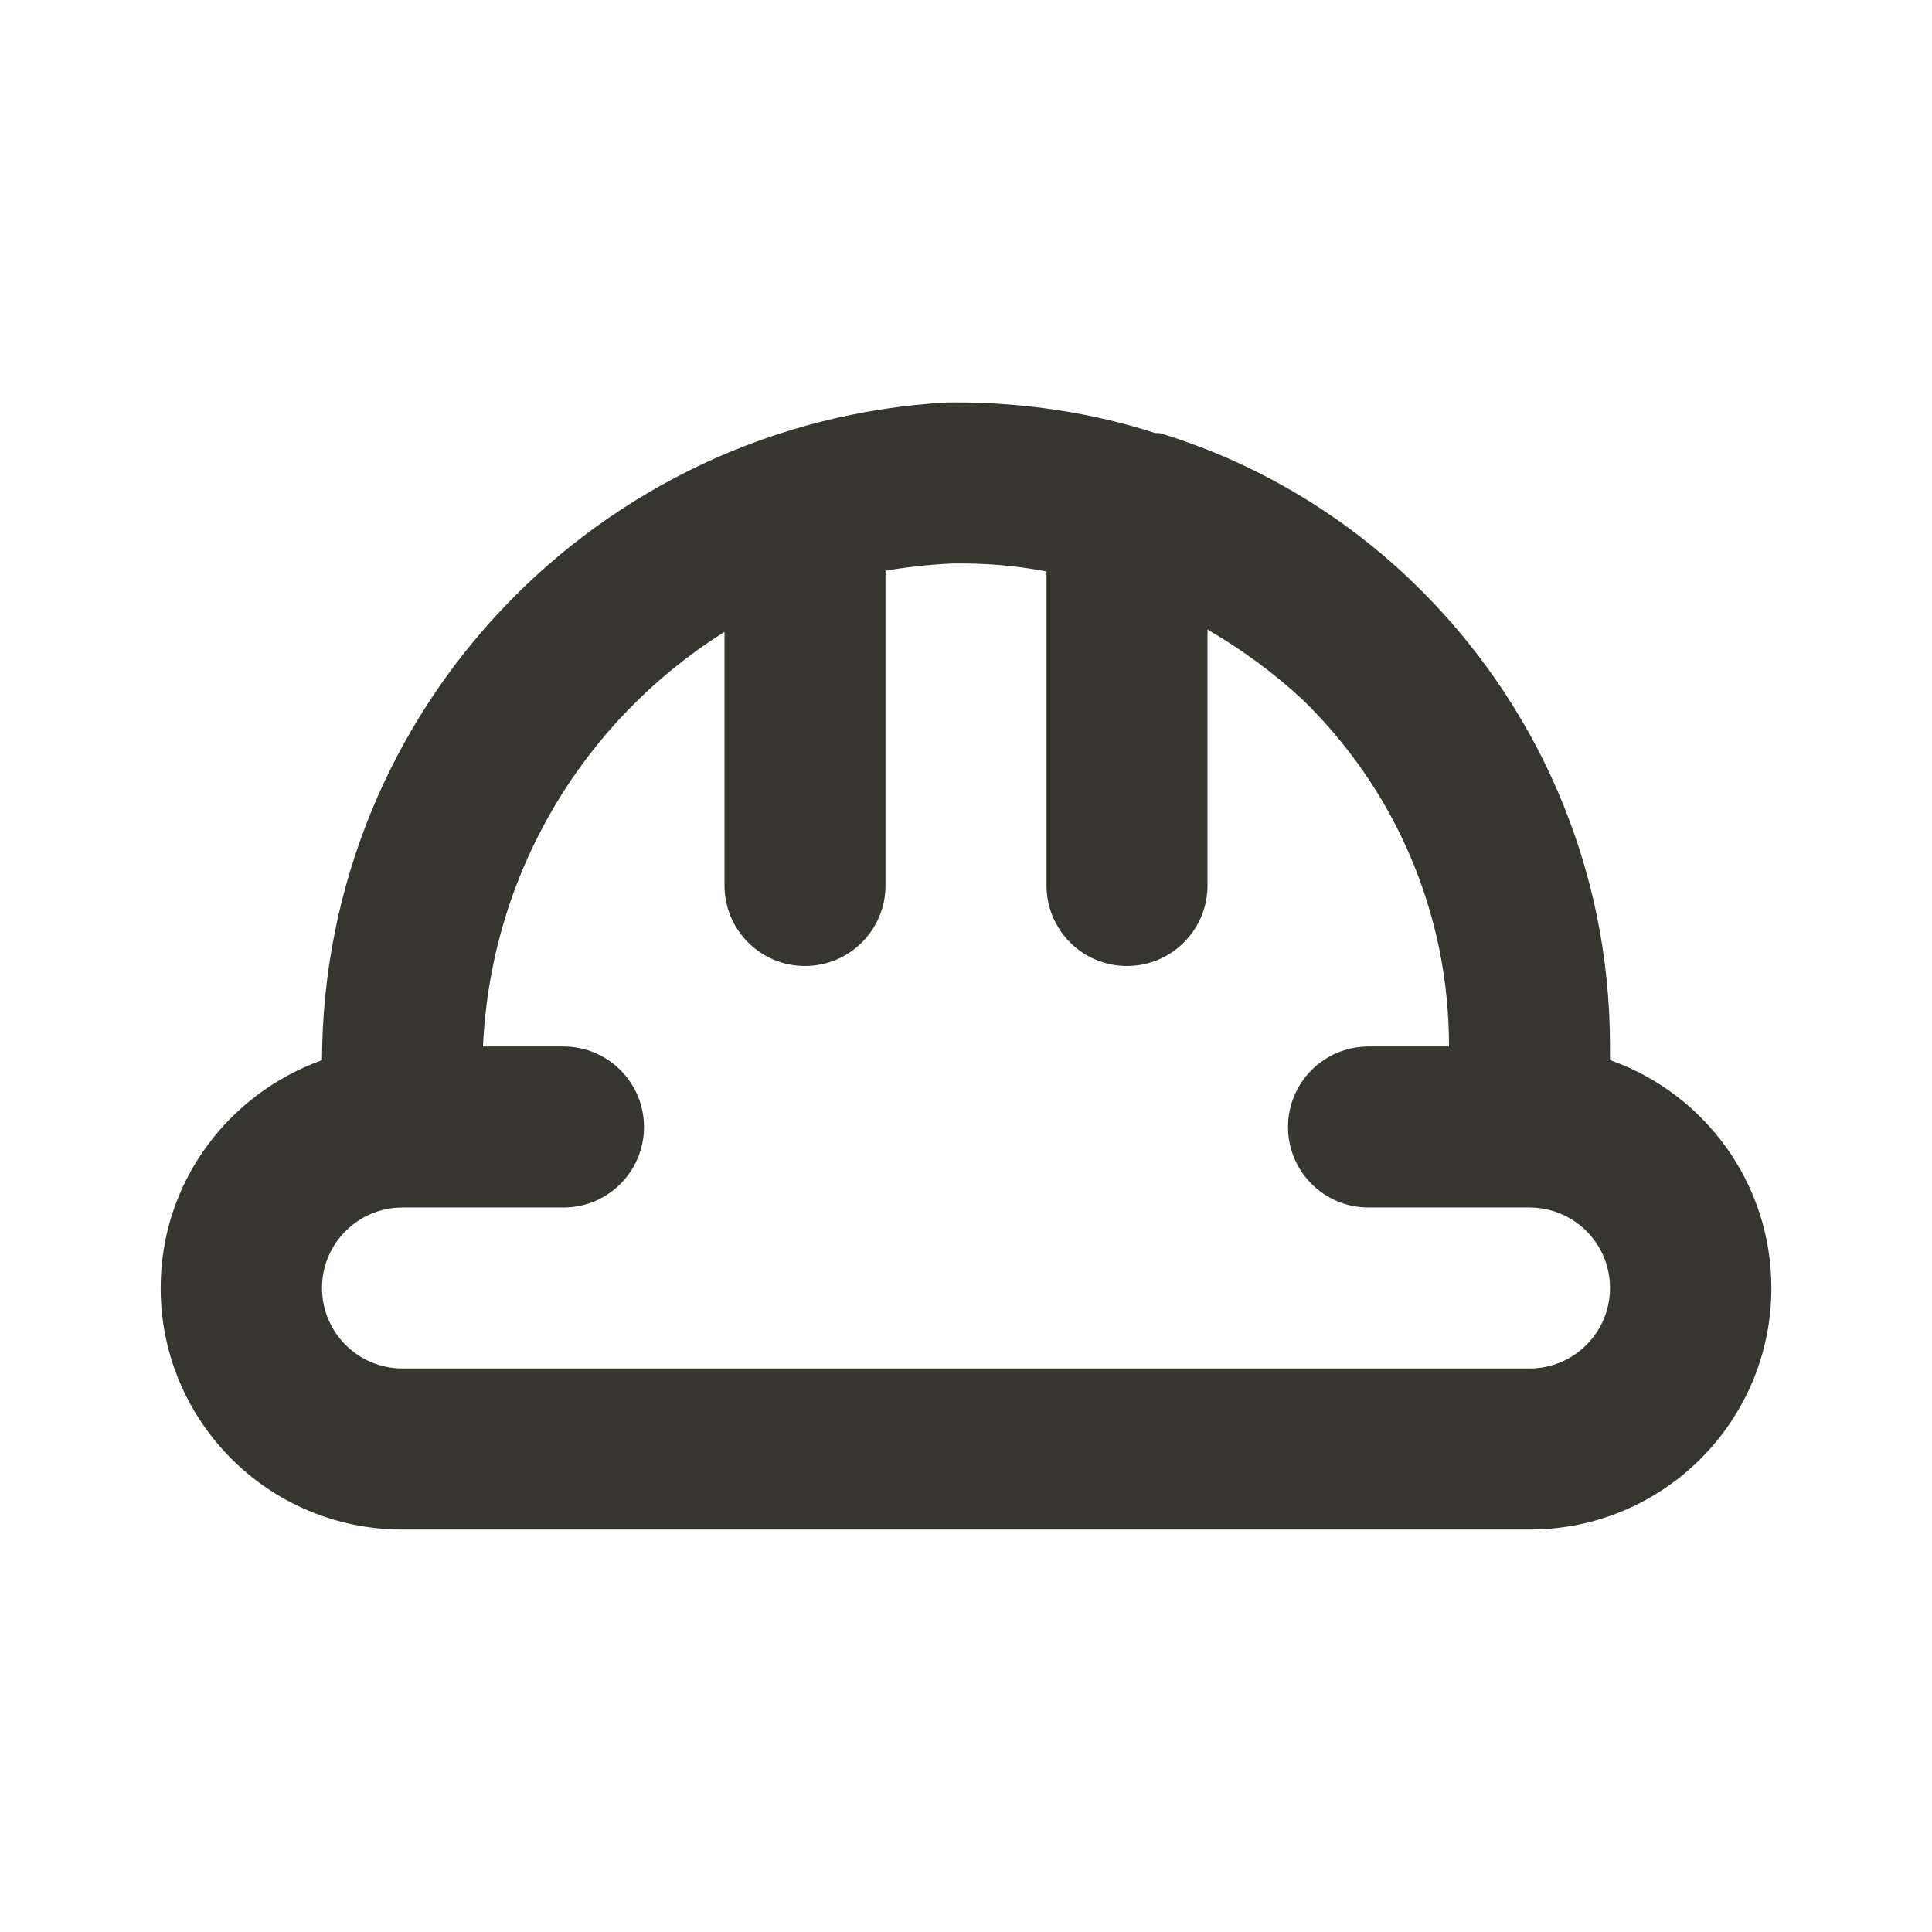 <!-- Generated by IcoMoon.io -->
<svg version="1.1" xmlns="http://www.w3.org/2000/svg" width="280" height="280" viewBox="0 0 280 280">
<title>ul-hard-hat</title>
<path fill="#37352f" d="M233.333 153.65v-1.983c0-0.025 0-0.055 0-0.085 0-26.216-10.809-49.908-28.213-66.862l-0.020-0.020c-10.137-9.871-22.585-17.421-36.452-21.759l-0.648-0.175h-0.583c-8.634-2.818-18.571-4.443-28.886-4.443-0.468 0-0.935 0.003-1.401 0.010l0.071-0.001c-50.48 2.856-90.356 44.401-90.533 95.299v0.017c-13.737 4.935-23.385 17.849-23.385 33.017 0 19.33 15.67 35 35 35 0.018 0 0.037 0 0.055 0h163.33c0.016 0 0.034 0 0.052 0 19.33 0 35-15.67 35-35 0-15.167-9.648-28.081-23.142-32.94l-0.244-0.077zM221.667 198.333h-163.333c-6.443 0-11.667-5.223-11.667-11.667s5.223-11.667 11.667-11.667v0h23.333c6.443 0 11.667-5.223 11.667-11.667s-5.223-11.667-11.667-11.667v0h-11.667c1.147-25.308 14.706-47.217 34.695-59.903l0.305-0.181v36.75c0 6.443 5.223 11.667 11.667 11.667s11.667-5.223 11.667-11.667v0-45.617c2.719-0.483 6.007-0.857 9.347-1.040l0.22-0.010h2.1c4.151 0.039 8.178 0.462 12.079 1.235l-0.412-0.068v45.5c0 6.443 5.223 11.667 11.667 11.667s11.667-5.223 11.667-11.667v0-37.1c5.21 3.044 9.719 6.402 13.818 10.196l-0.051-0.046c13.103 12.735 21.233 30.527 21.233 50.218 0 0.023 0 0.046 0 0.069v-0.004h-11.667c-6.443 0-11.667 5.223-11.667 11.667s5.223 11.667 11.667 11.667v0h23.333c6.443 0 11.667 5.223 11.667 11.667s-5.223 11.667-11.667 11.667v0z"></path>
</svg>
